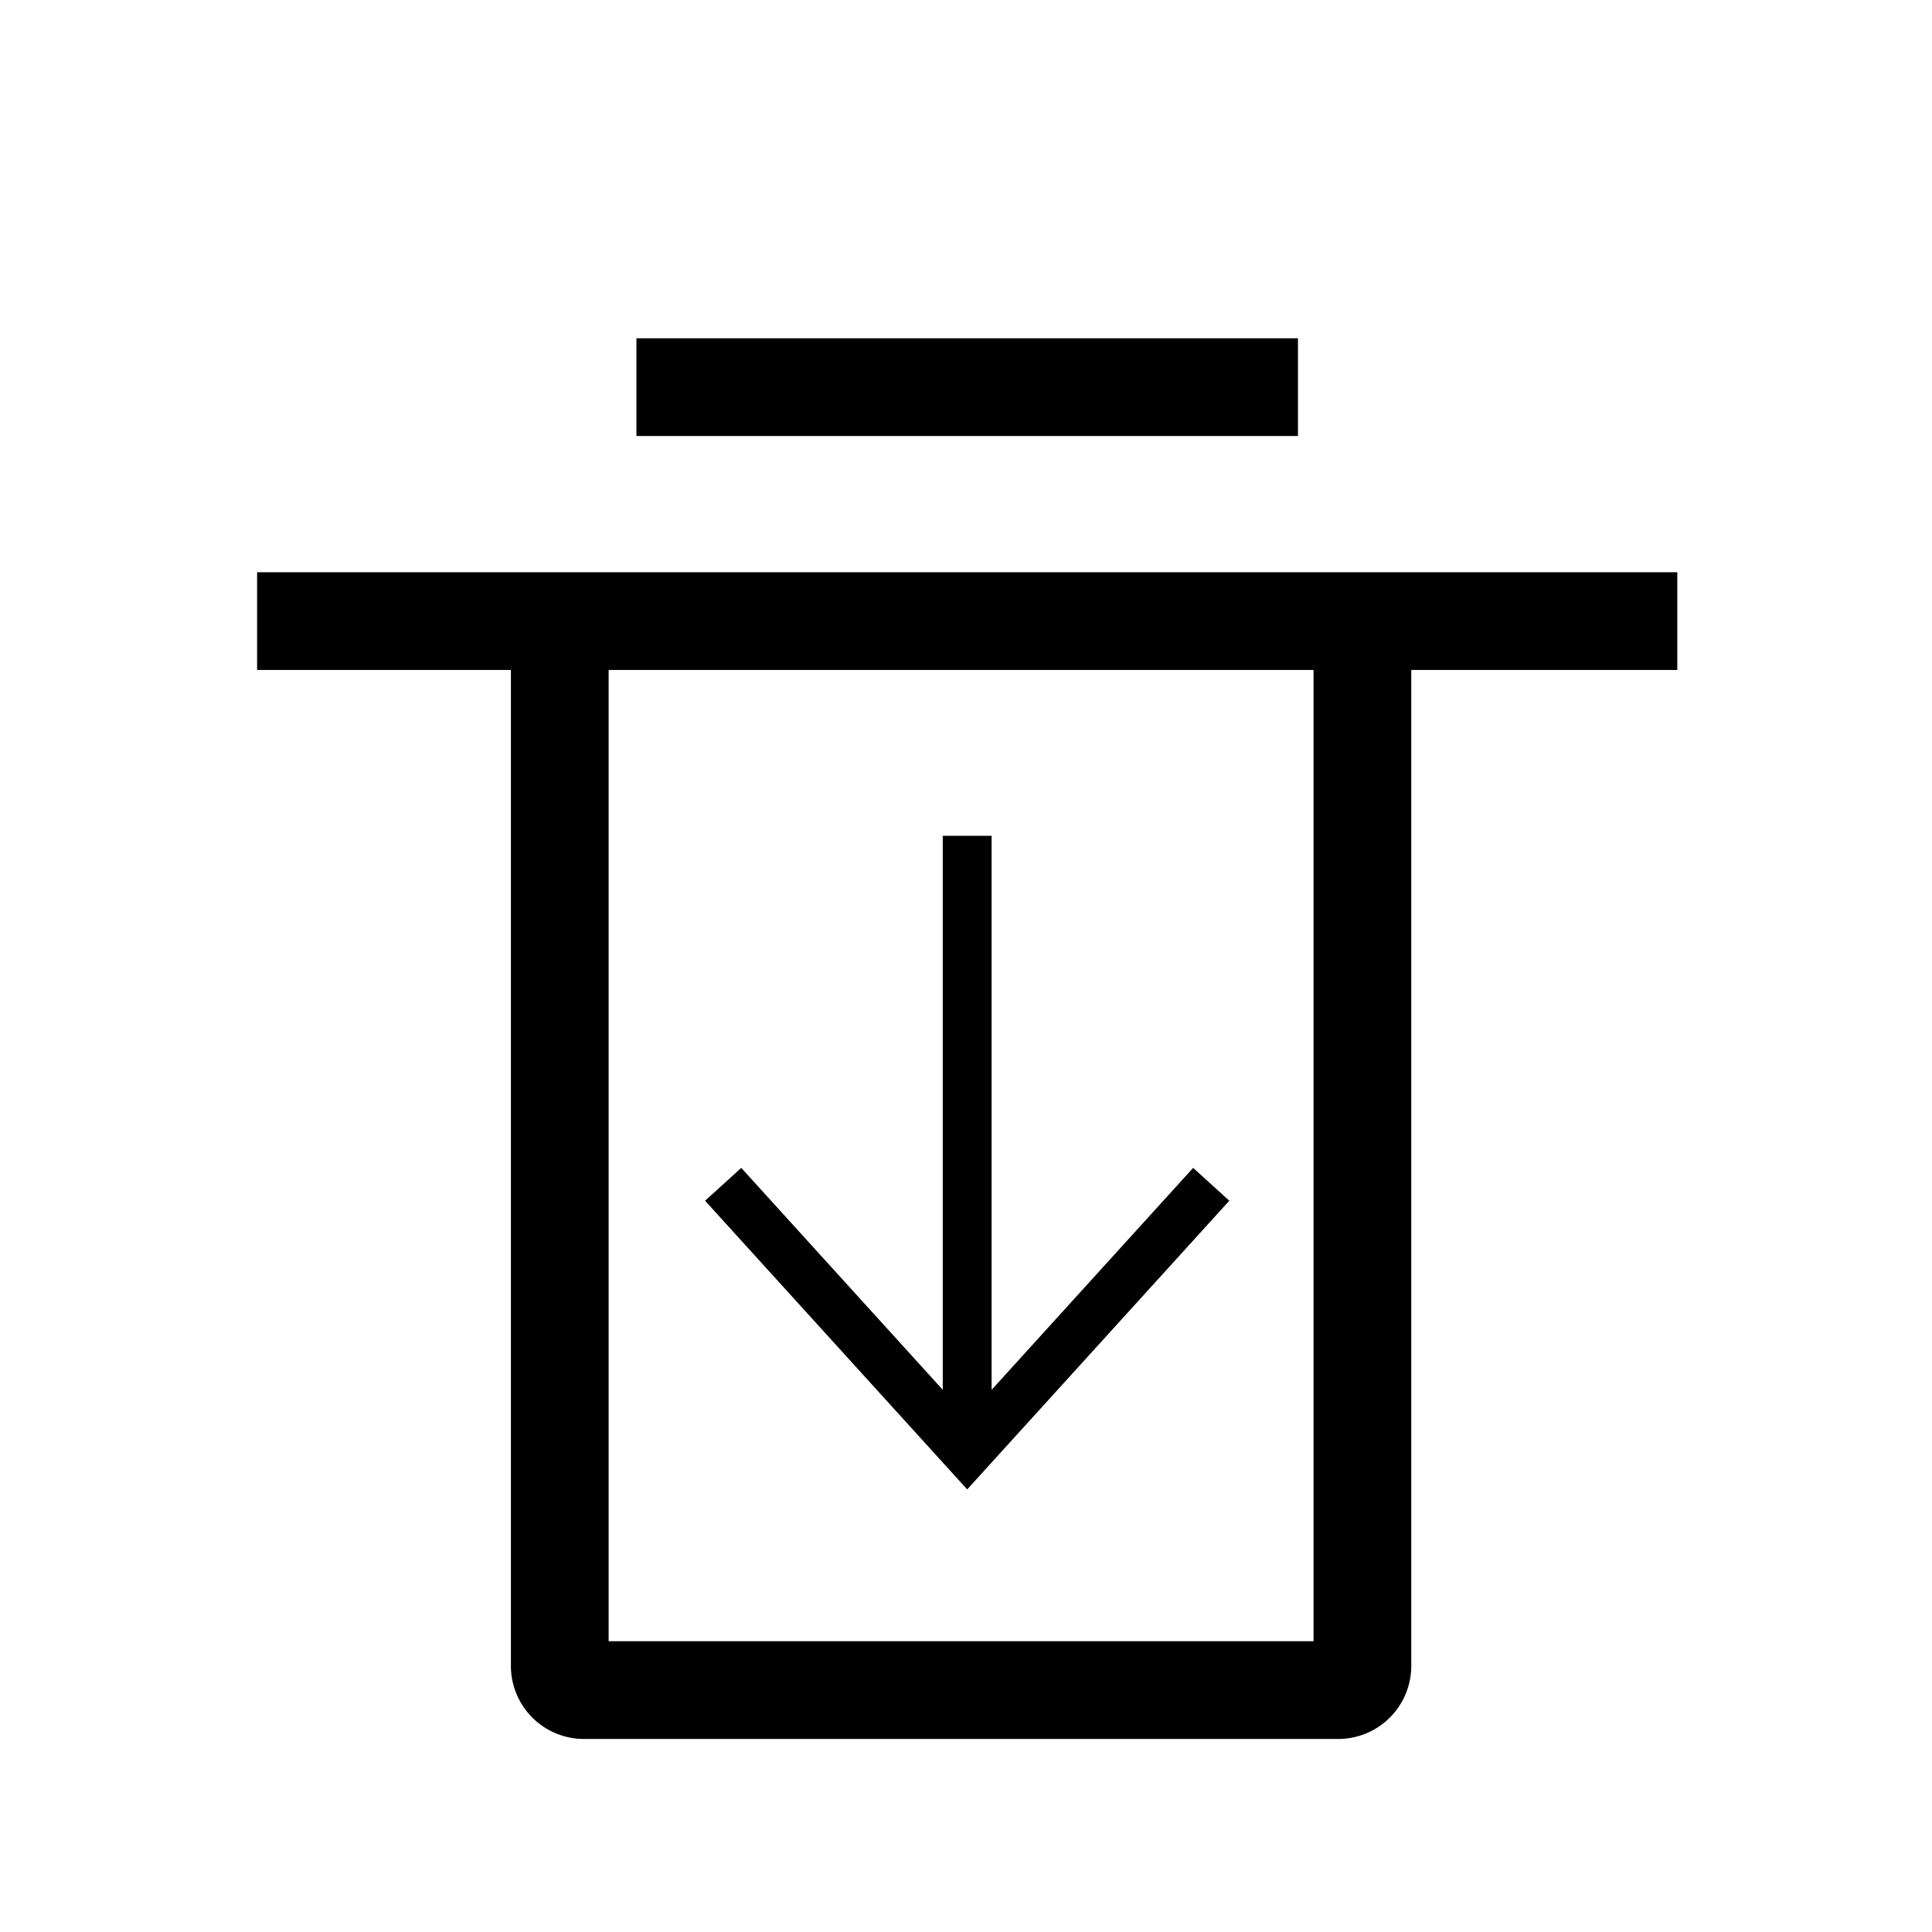 <?xml version="1.0" standalone="no"?><!DOCTYPE svg PUBLIC "-//W3C//DTD SVG 1.1//EN" "http://www.w3.org/Graphics/SVG/1.1/DTD/svg11.dtd"><svg t="1682124885867" class="icon" viewBox="0 0 1024 1024" version="1.1" xmlns="http://www.w3.org/2000/svg" p-id="1649" xmlns:xlink="http://www.w3.org/1999/xlink" width="200" height="200"><path d="M889 303.3H136.27v51.8h134.52V883a38.73 38.73 0 0 0 38.69 38.69h399.84A38.73 38.73 0 0 0 748 883V355.1h141zM696.2 869.87H322.59V355.1H696.2zM337.32 179.3h350.63v51.8H337.32z" p-id="1650"></path><path d="M373.7 636.41l138.93 153.01 138.93-153.01L632.39 619 525.58 736.63V443h-25.9v293.63L392.88 619l-19.18 17.41z" p-id="1651"></path></svg>